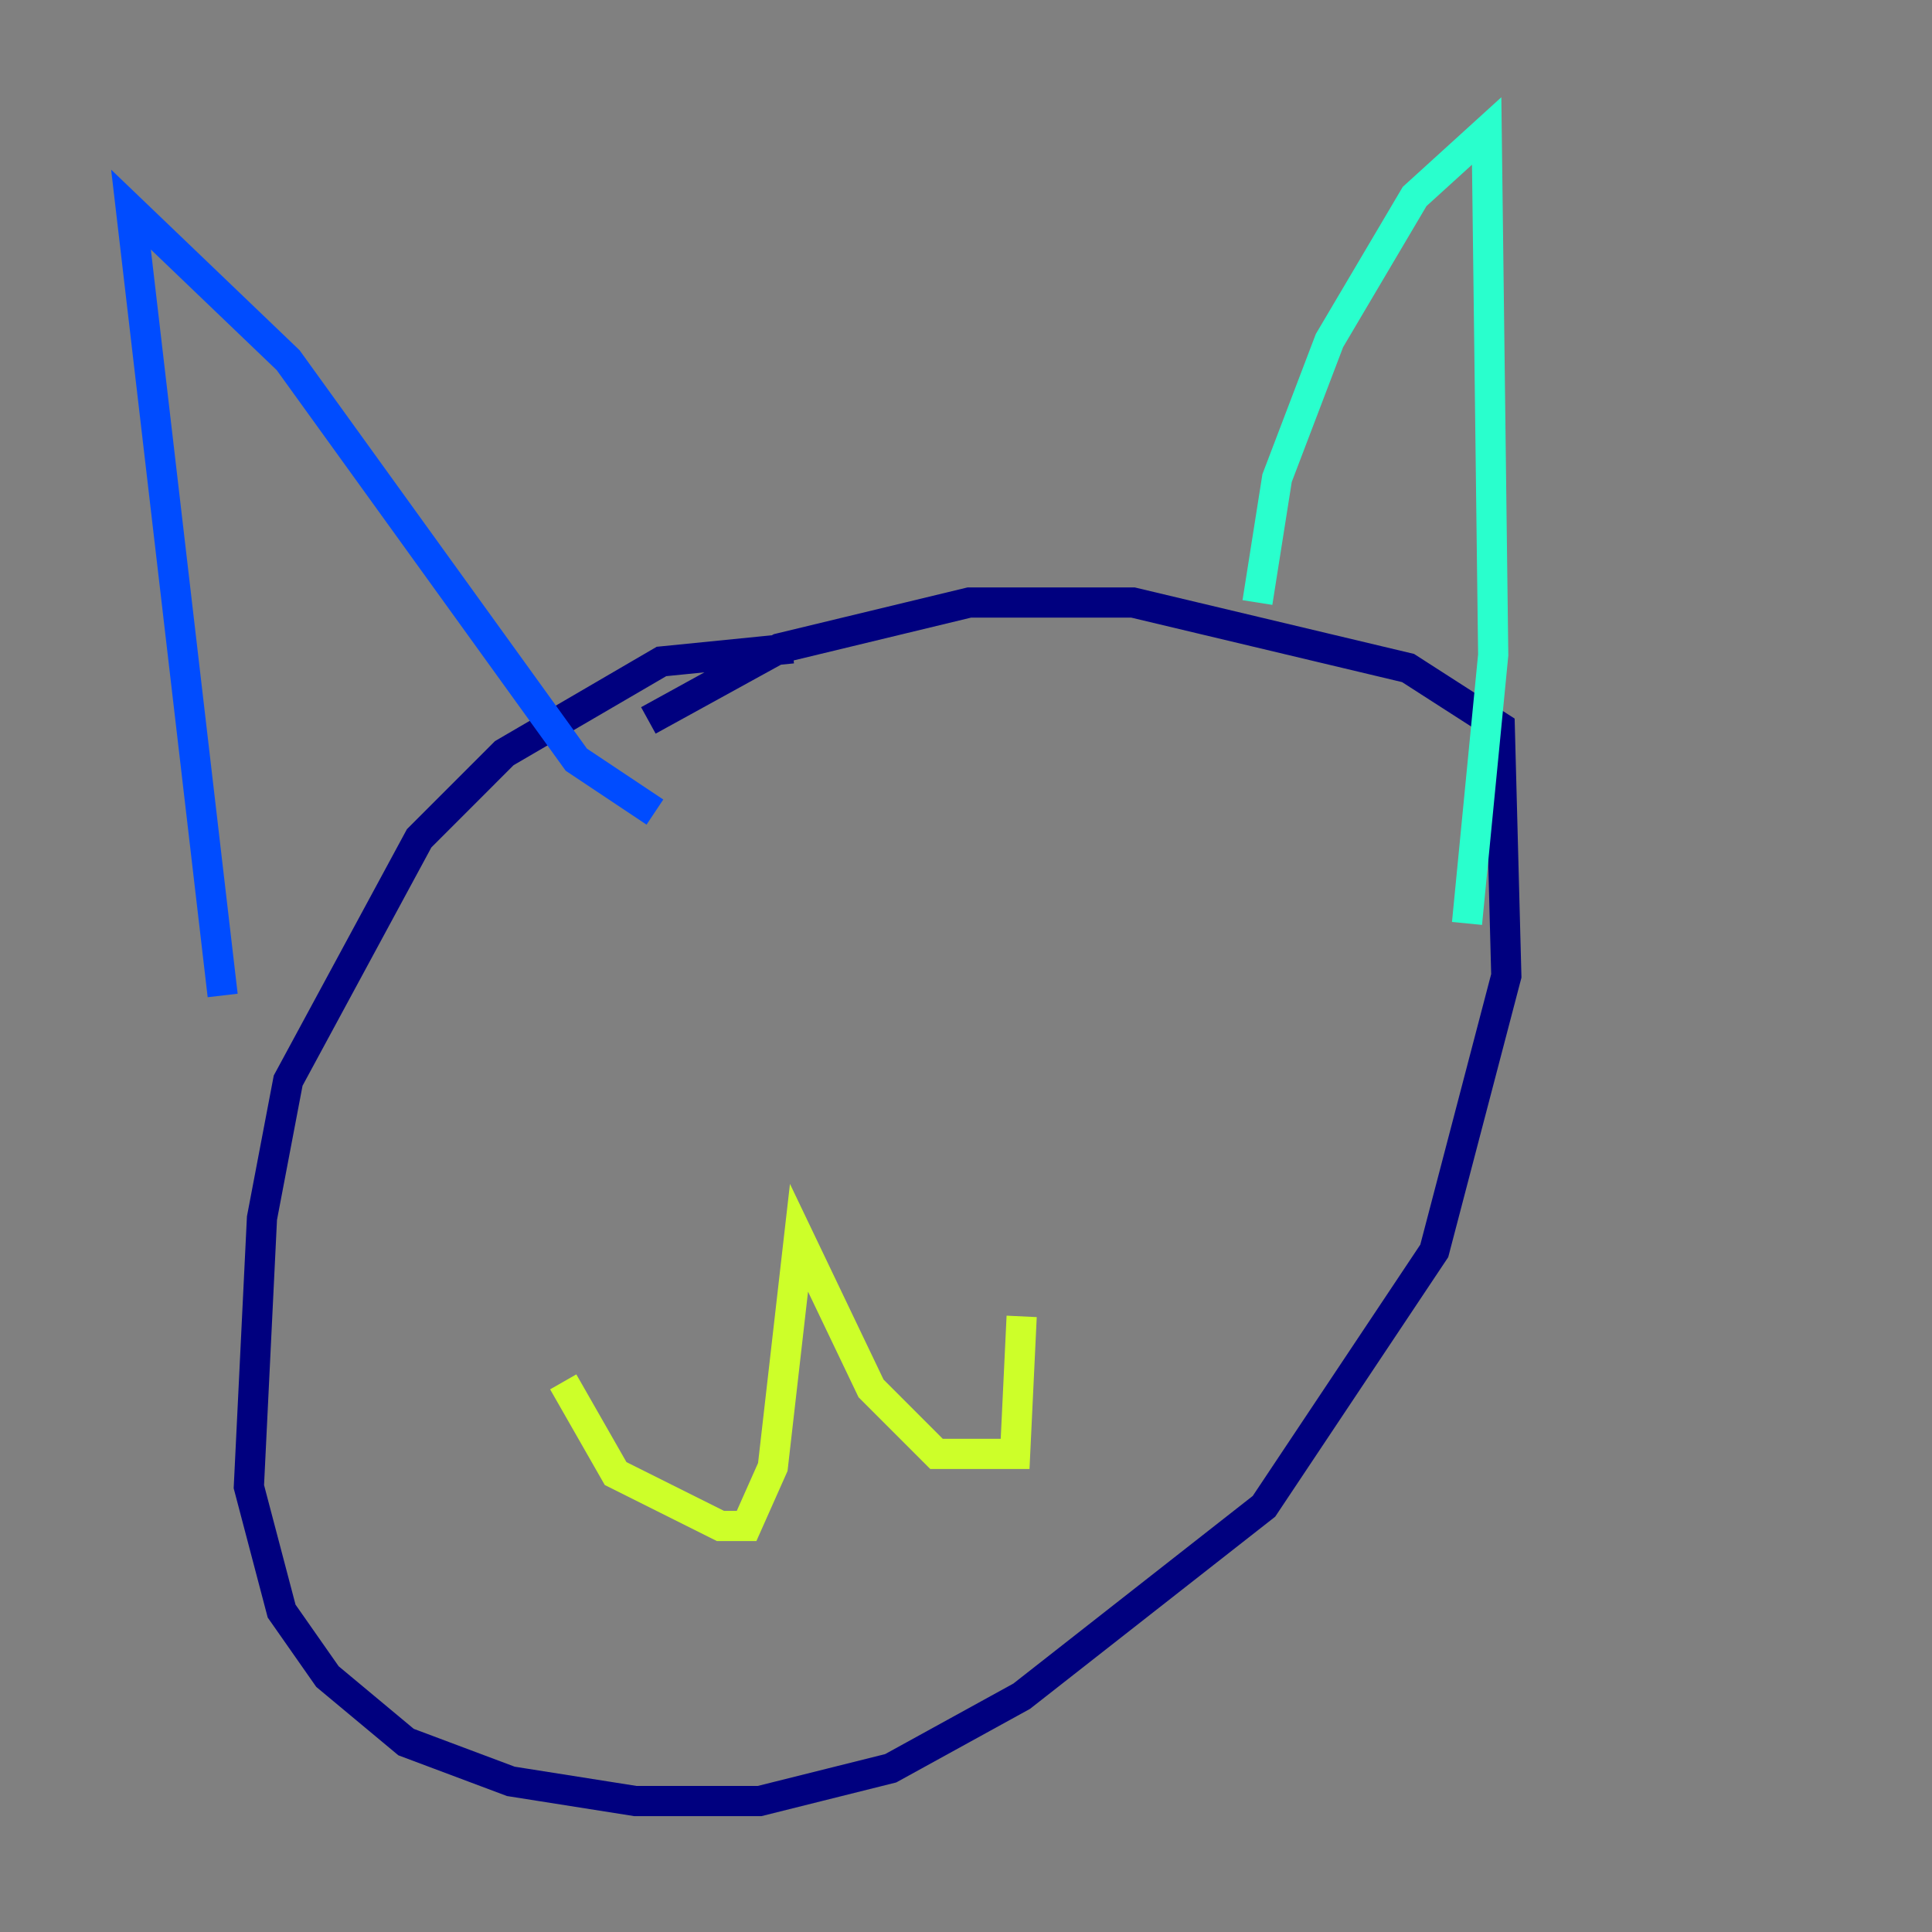 <?xml version="1.0" encoding="utf-8" ?>
<svg baseProfile="tiny" height="128" version="1.2" viewBox="0,0,128,128" width="128" xmlns="http://www.w3.org/2000/svg" xmlns:ev="http://www.w3.org/2001/xml-events" xmlns:xlink="http://www.w3.org/1999/xlink"><rect x="0" y="0" width="128" height="128" fill="#808080" stroke="none"/><defs /><polyline fill="none" points="52.502,42.956 43.824,43.824 33.41,49.898 27.77,55.539 19.091,71.593 17.356,80.705 16.488,98.495 18.658,106.739 21.695,111.078 26.902,115.417 33.844,118.02 42.088,119.322 50.332,119.322 59.01,117.153 67.688,112.38 83.742,99.797 95.024,82.875 99.797,64.651 99.363,48.163 93.288,44.258 75.064,39.919 64.217,39.919 51.634,42.956 42.956,47.729" stroke="#00007f" stroke-width="2" /><polyline fill="none" points="14.752,65.953 8.678,13.885 19.091,23.864 38.183,50.332 43.39,53.803" stroke="#004cff" stroke-width="2" /><polyline fill="none" points="83.308,39.919 84.61,31.675 88.081,22.563 93.722,13.017 98.495,8.678 98.929,43.39 97.193,61.18" stroke="#29ffcd" stroke-width="2" /><polyline fill="none" points="37.315,91.552 40.786,97.627 47.729,101.098 49.464,101.098 51.2,97.193 52.936,82.007 57.709,91.986 62.047,96.325 67.254,96.325 67.688,87.214" stroke="#cdff29" stroke-width="2" /><polyline fill="none" points="37.749,60.746 37.749,60.746" stroke="#ff6700" stroke-width="2" /><polyline fill="none" points="38.617,62.915 38.617,62.915" stroke="#7f0000" stroke-width="2" /></svg>
